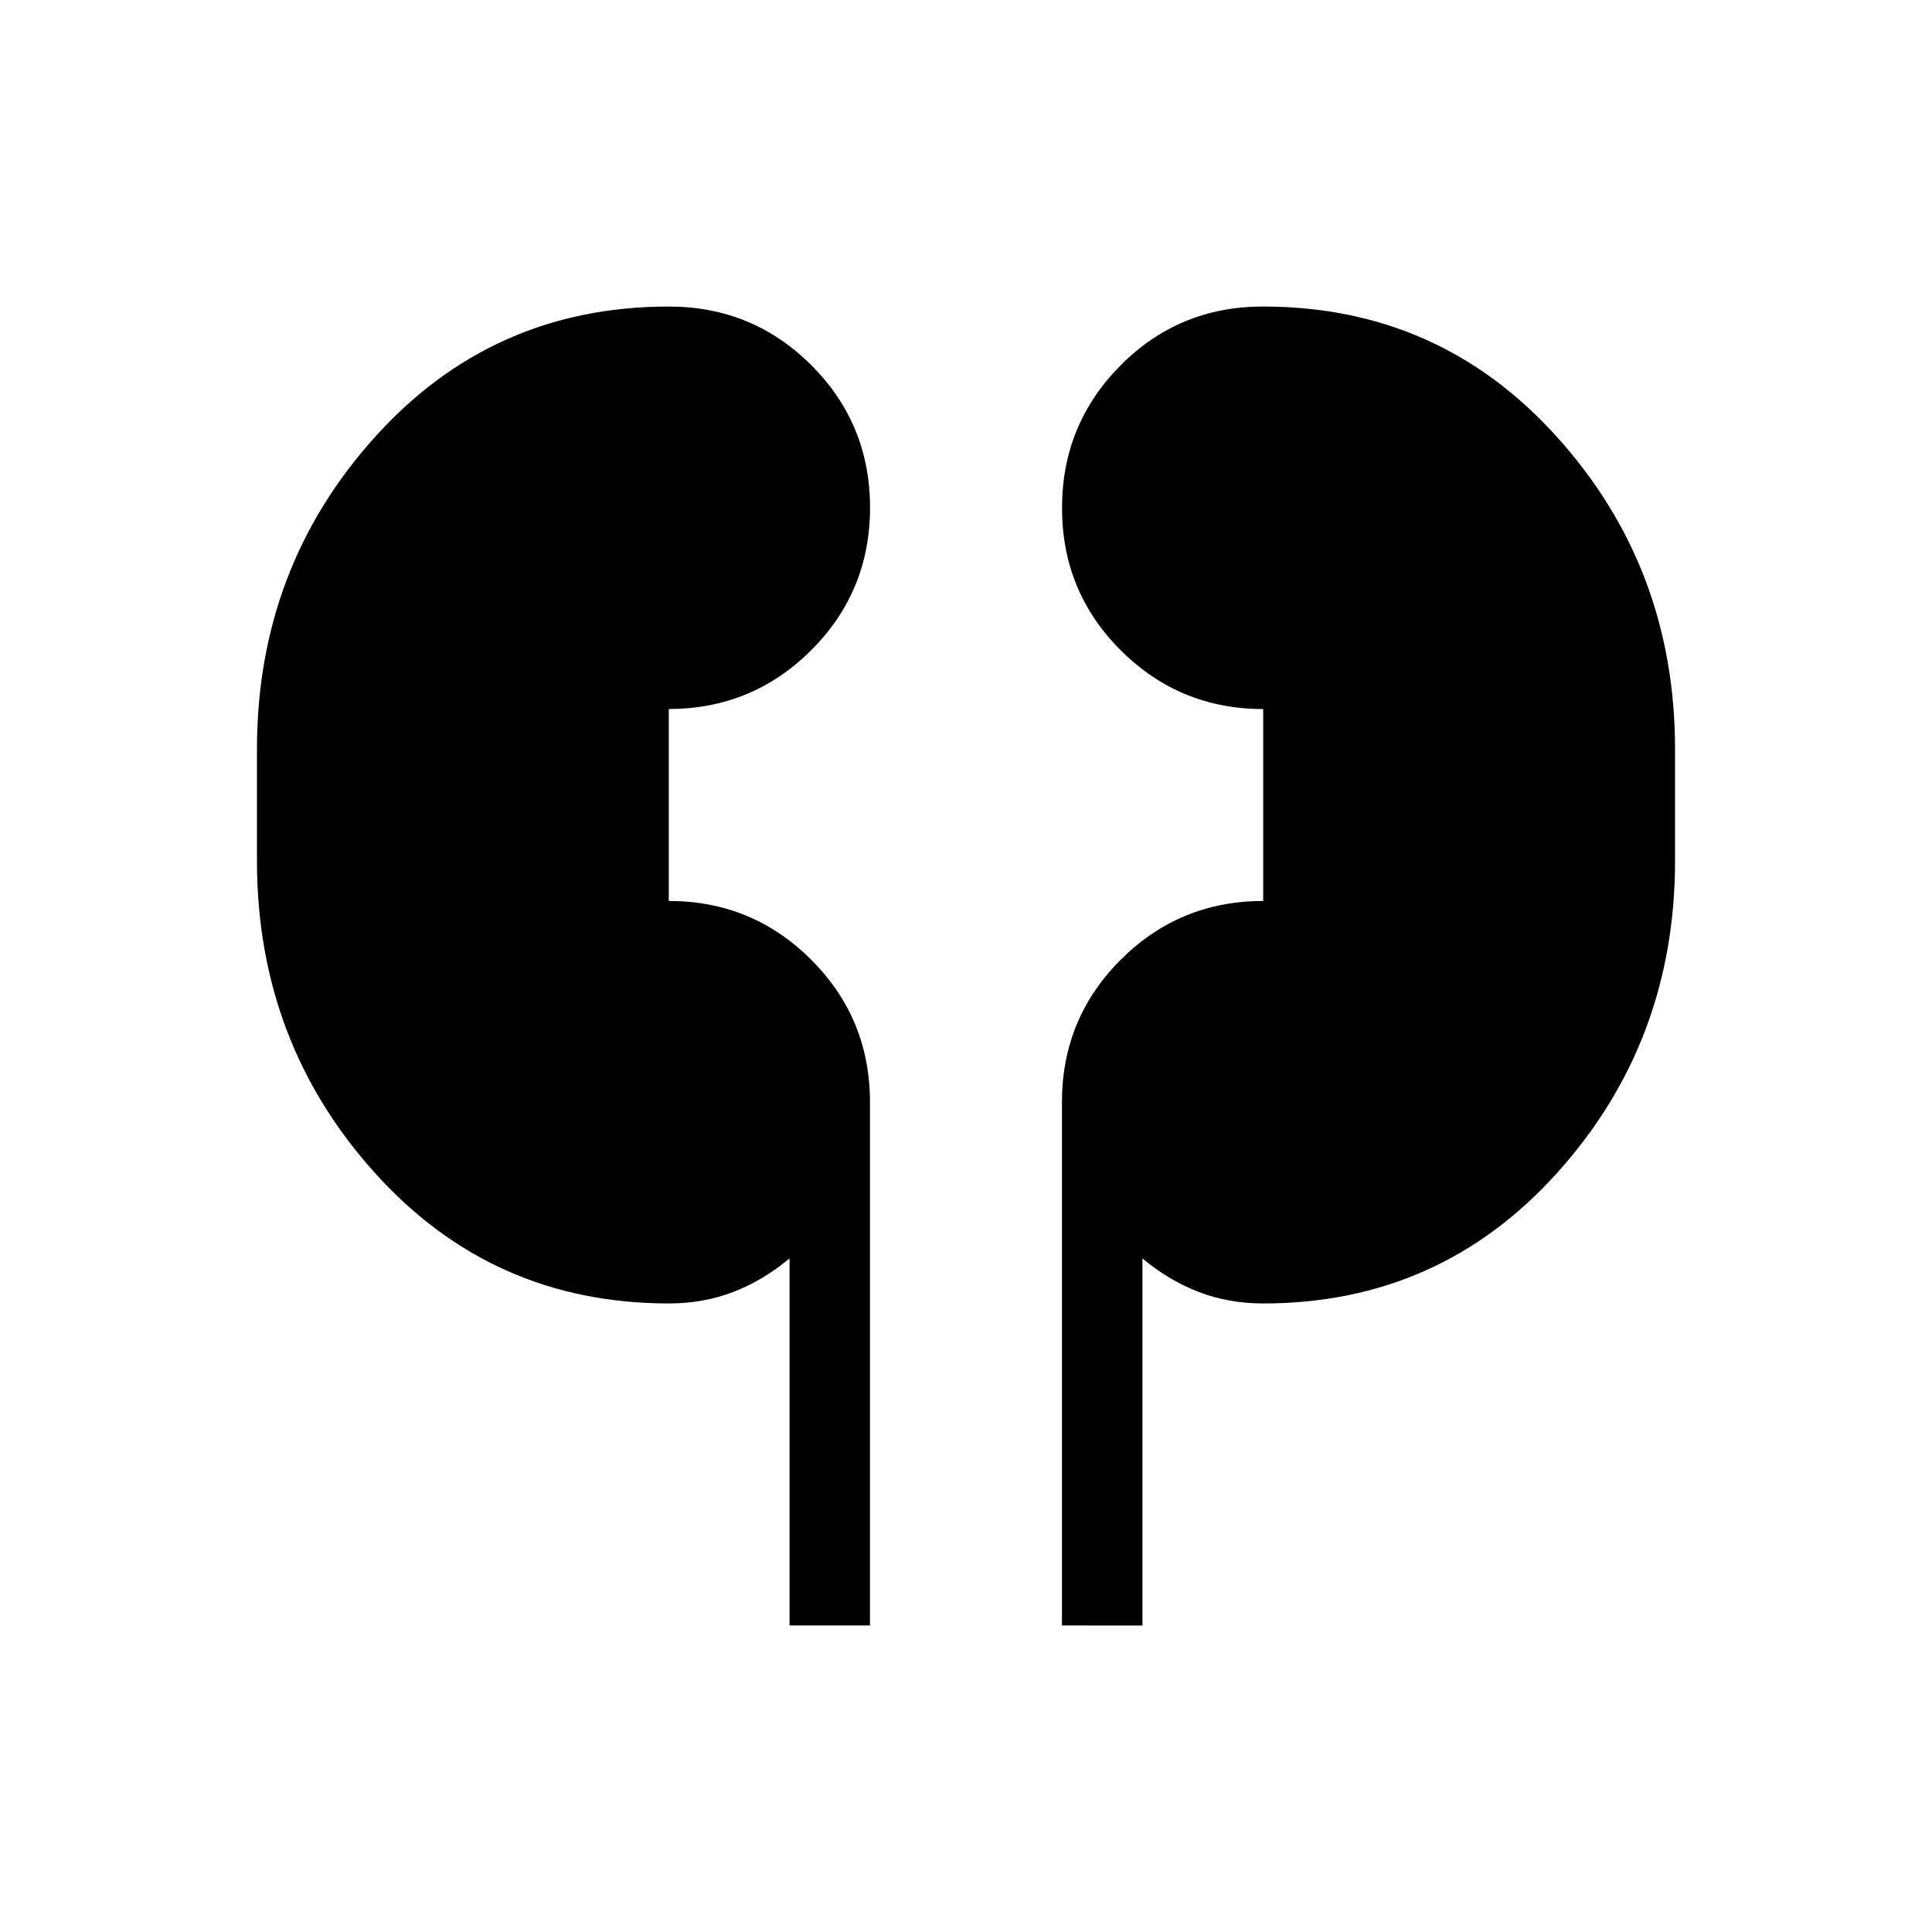 <svg xmlns="http://www.w3.org/2000/svg" width="1em" height="1em" viewBox="0 0 24 24"><path fill="currentColor" d="M9.808 20.192v-4.56q-.327.274-.699.417q-.371.143-.801.143q-2.193 0-3.654-1.625q-1.462-1.625-1.462-3.875V9.308q0-2.25 1.462-3.875q1.461-1.625 3.654-1.625q1.041 0 1.77.728q.73.729.73 1.77q0 1.04-.73 1.77t-1.77.732v2.384q1.038 0 1.769.73q.73.729.73 1.77v6.5zm3.384 0v-6.5q0-1.041.73-1.77t1.77-.73V8.808q-1.038 0-1.769-.729q-.73-.728-.73-1.769q0-1.04.728-1.772t1.771-.73q2.193 0 3.654 1.625q1.462 1.625 1.462 3.875v1.384q0 2.25-1.462 3.875q-1.461 1.625-3.654 1.625q-.43 0-.801-.143q-.372-.143-.699-.416v4.56z"/></svg>